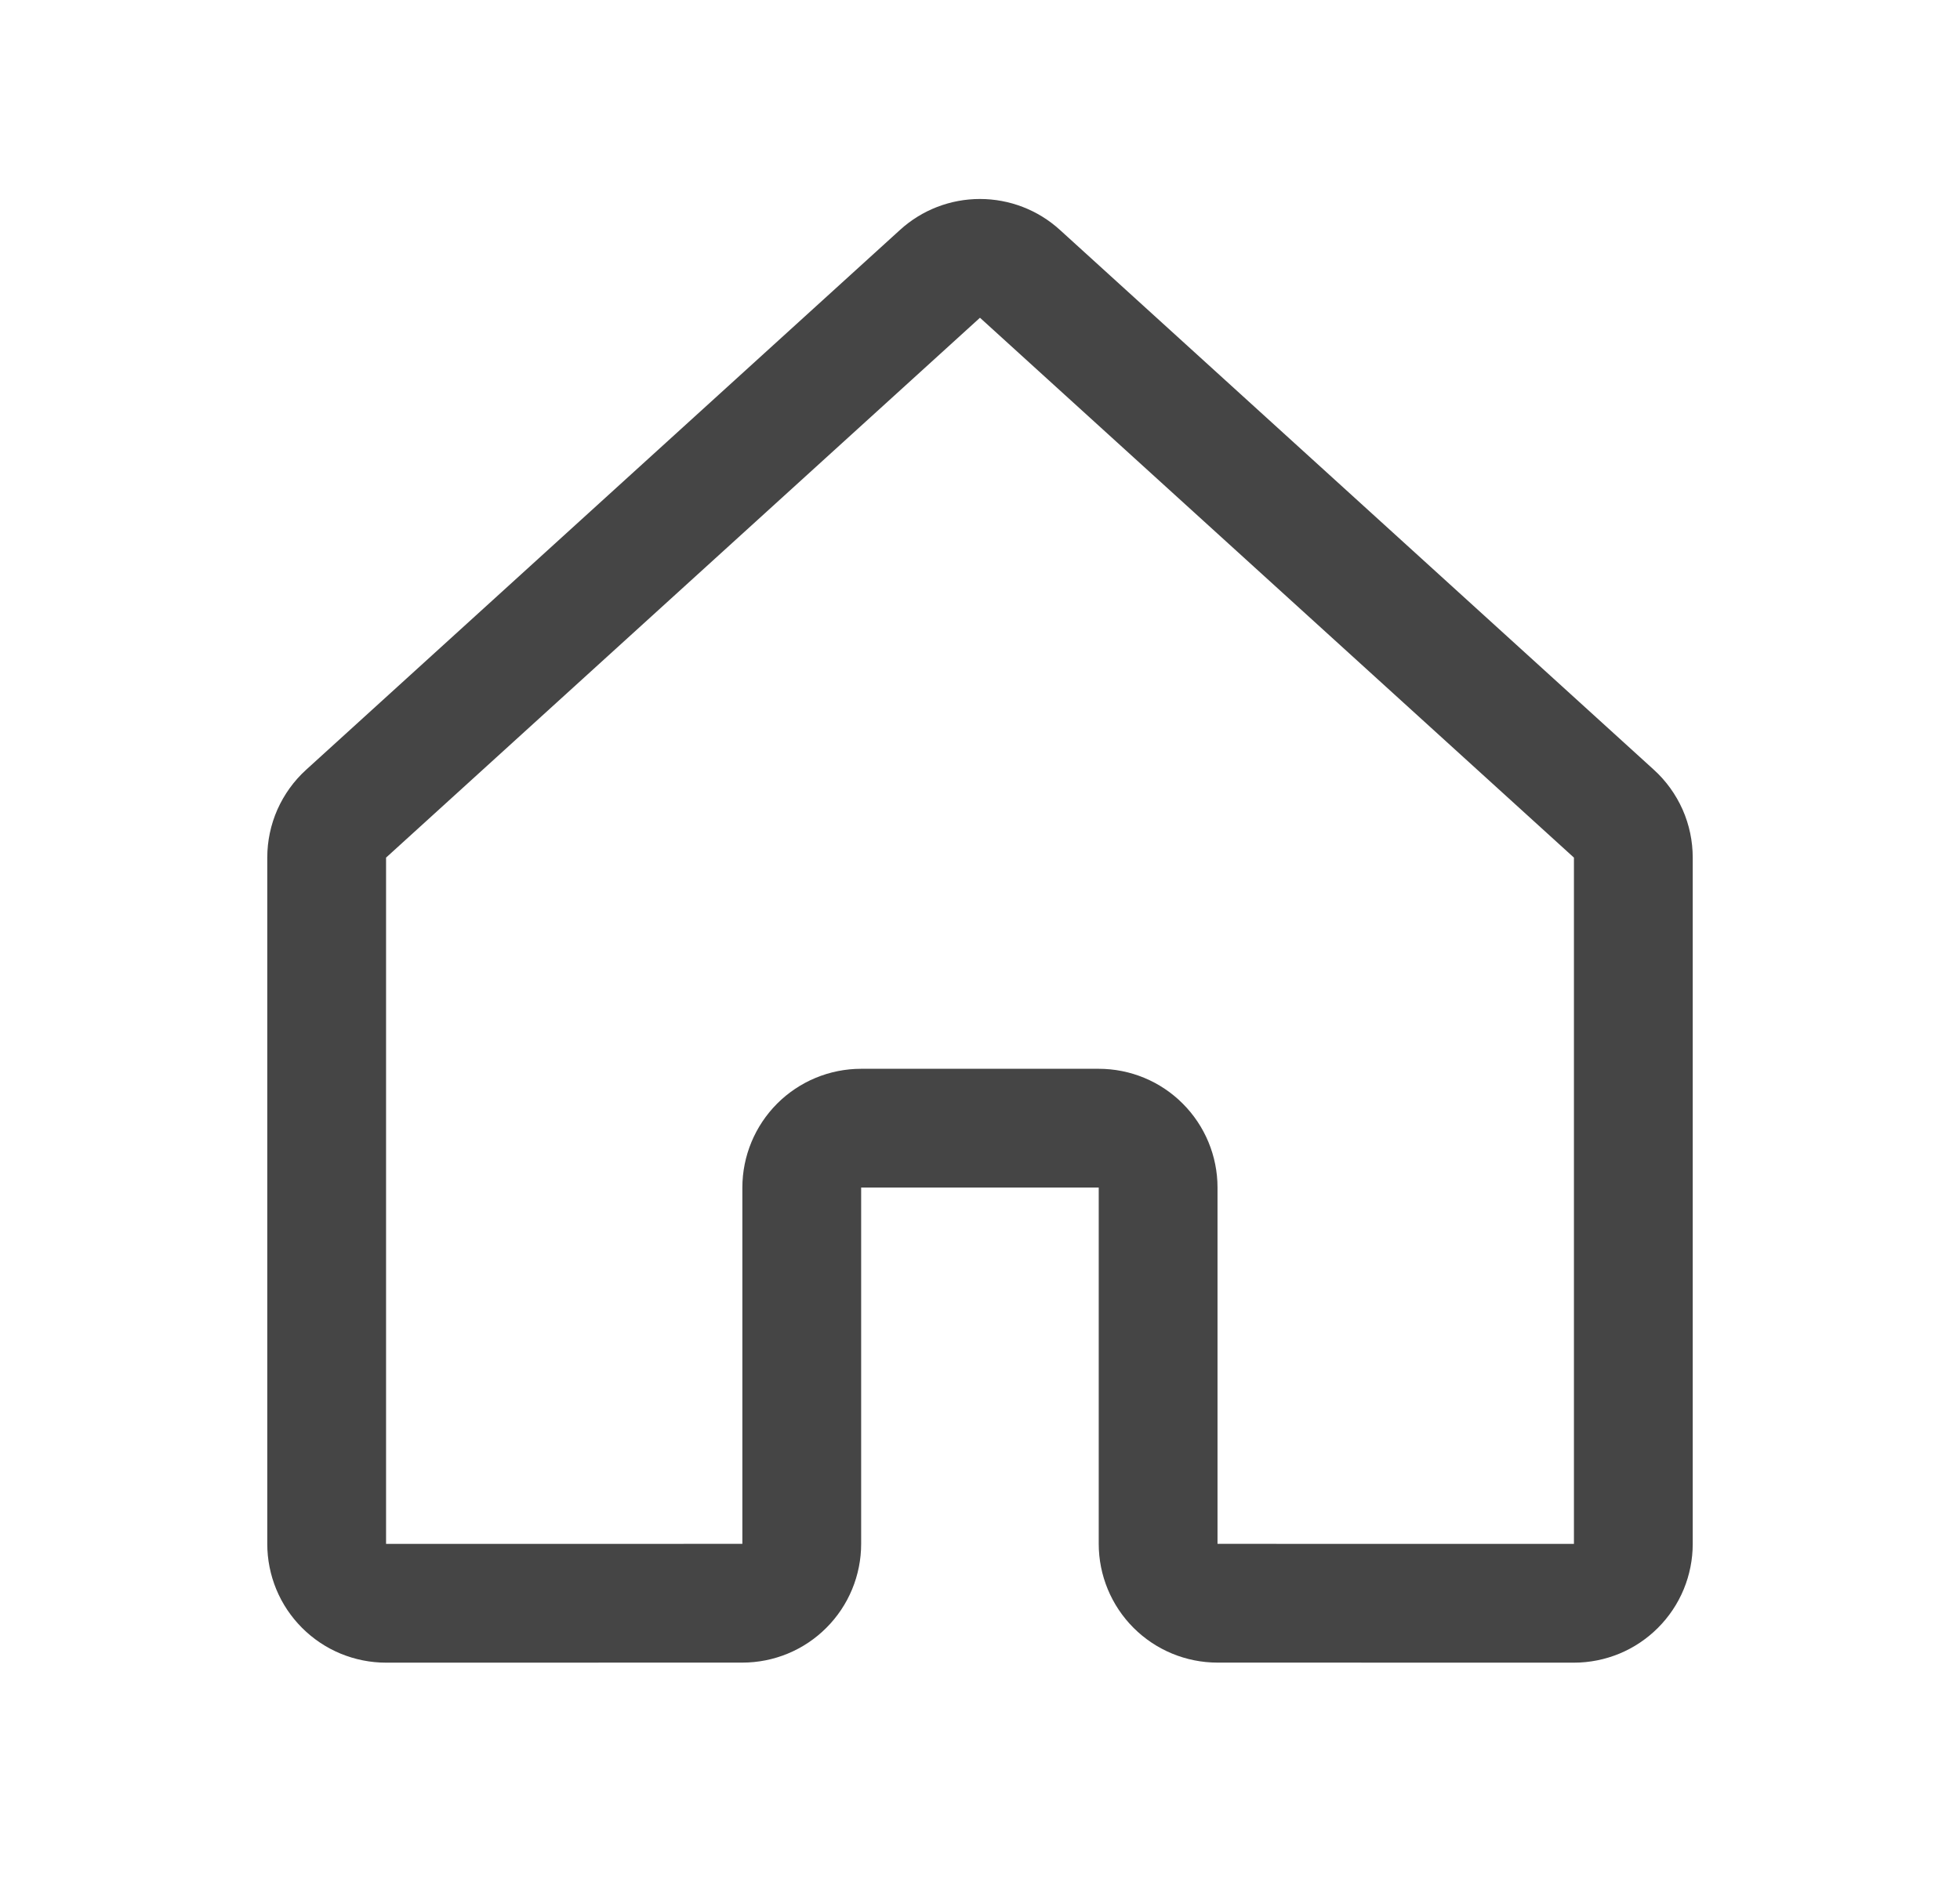 <svg width="33" height="32" viewBox="0 0 33 32" fill="none" xmlns="http://www.w3.org/2000/svg">
<path d="M19.499 25.999V19.999C19.499 19.734 19.394 19.48 19.206 19.292C19.019 19.104 18.765 18.999 18.499 18.999H14.499C14.234 18.999 13.98 19.104 13.792 19.292C13.605 19.48 13.499 19.734 13.499 19.999V25.999C13.499 26.264 13.394 26.519 13.206 26.706C13.019 26.894 12.765 26.999 12.499 26.999L6.5 27C6.369 27 6.239 26.974 6.117 26.924C5.996 26.874 5.886 26.8 5.793 26.707C5.7 26.614 5.626 26.504 5.576 26.383C5.526 26.261 5.5 26.131 5.5 26V14.442C5.5 14.303 5.529 14.165 5.585 14.038C5.642 13.911 5.724 13.796 5.827 13.703L15.827 4.611C16.011 4.443 16.25 4.351 16.499 4.351C16.748 4.351 16.988 4.443 17.172 4.611L27.173 13.703C27.276 13.796 27.358 13.911 27.415 14.038C27.471 14.165 27.5 14.303 27.5 14.443V26C27.5 26.131 27.474 26.261 27.424 26.383C27.374 26.504 27.3 26.614 27.207 26.707C27.114 26.8 27.004 26.874 26.883 26.924C26.761 26.974 26.631 27 26.5 27L20.499 26.999C20.234 26.999 19.98 26.894 19.792 26.706C19.605 26.519 19.499 26.264 19.499 25.999V25.999Z" stroke="#454545" stroke-width="2" stroke-linecap="round" stroke-linejoin="round"/>
</svg>
